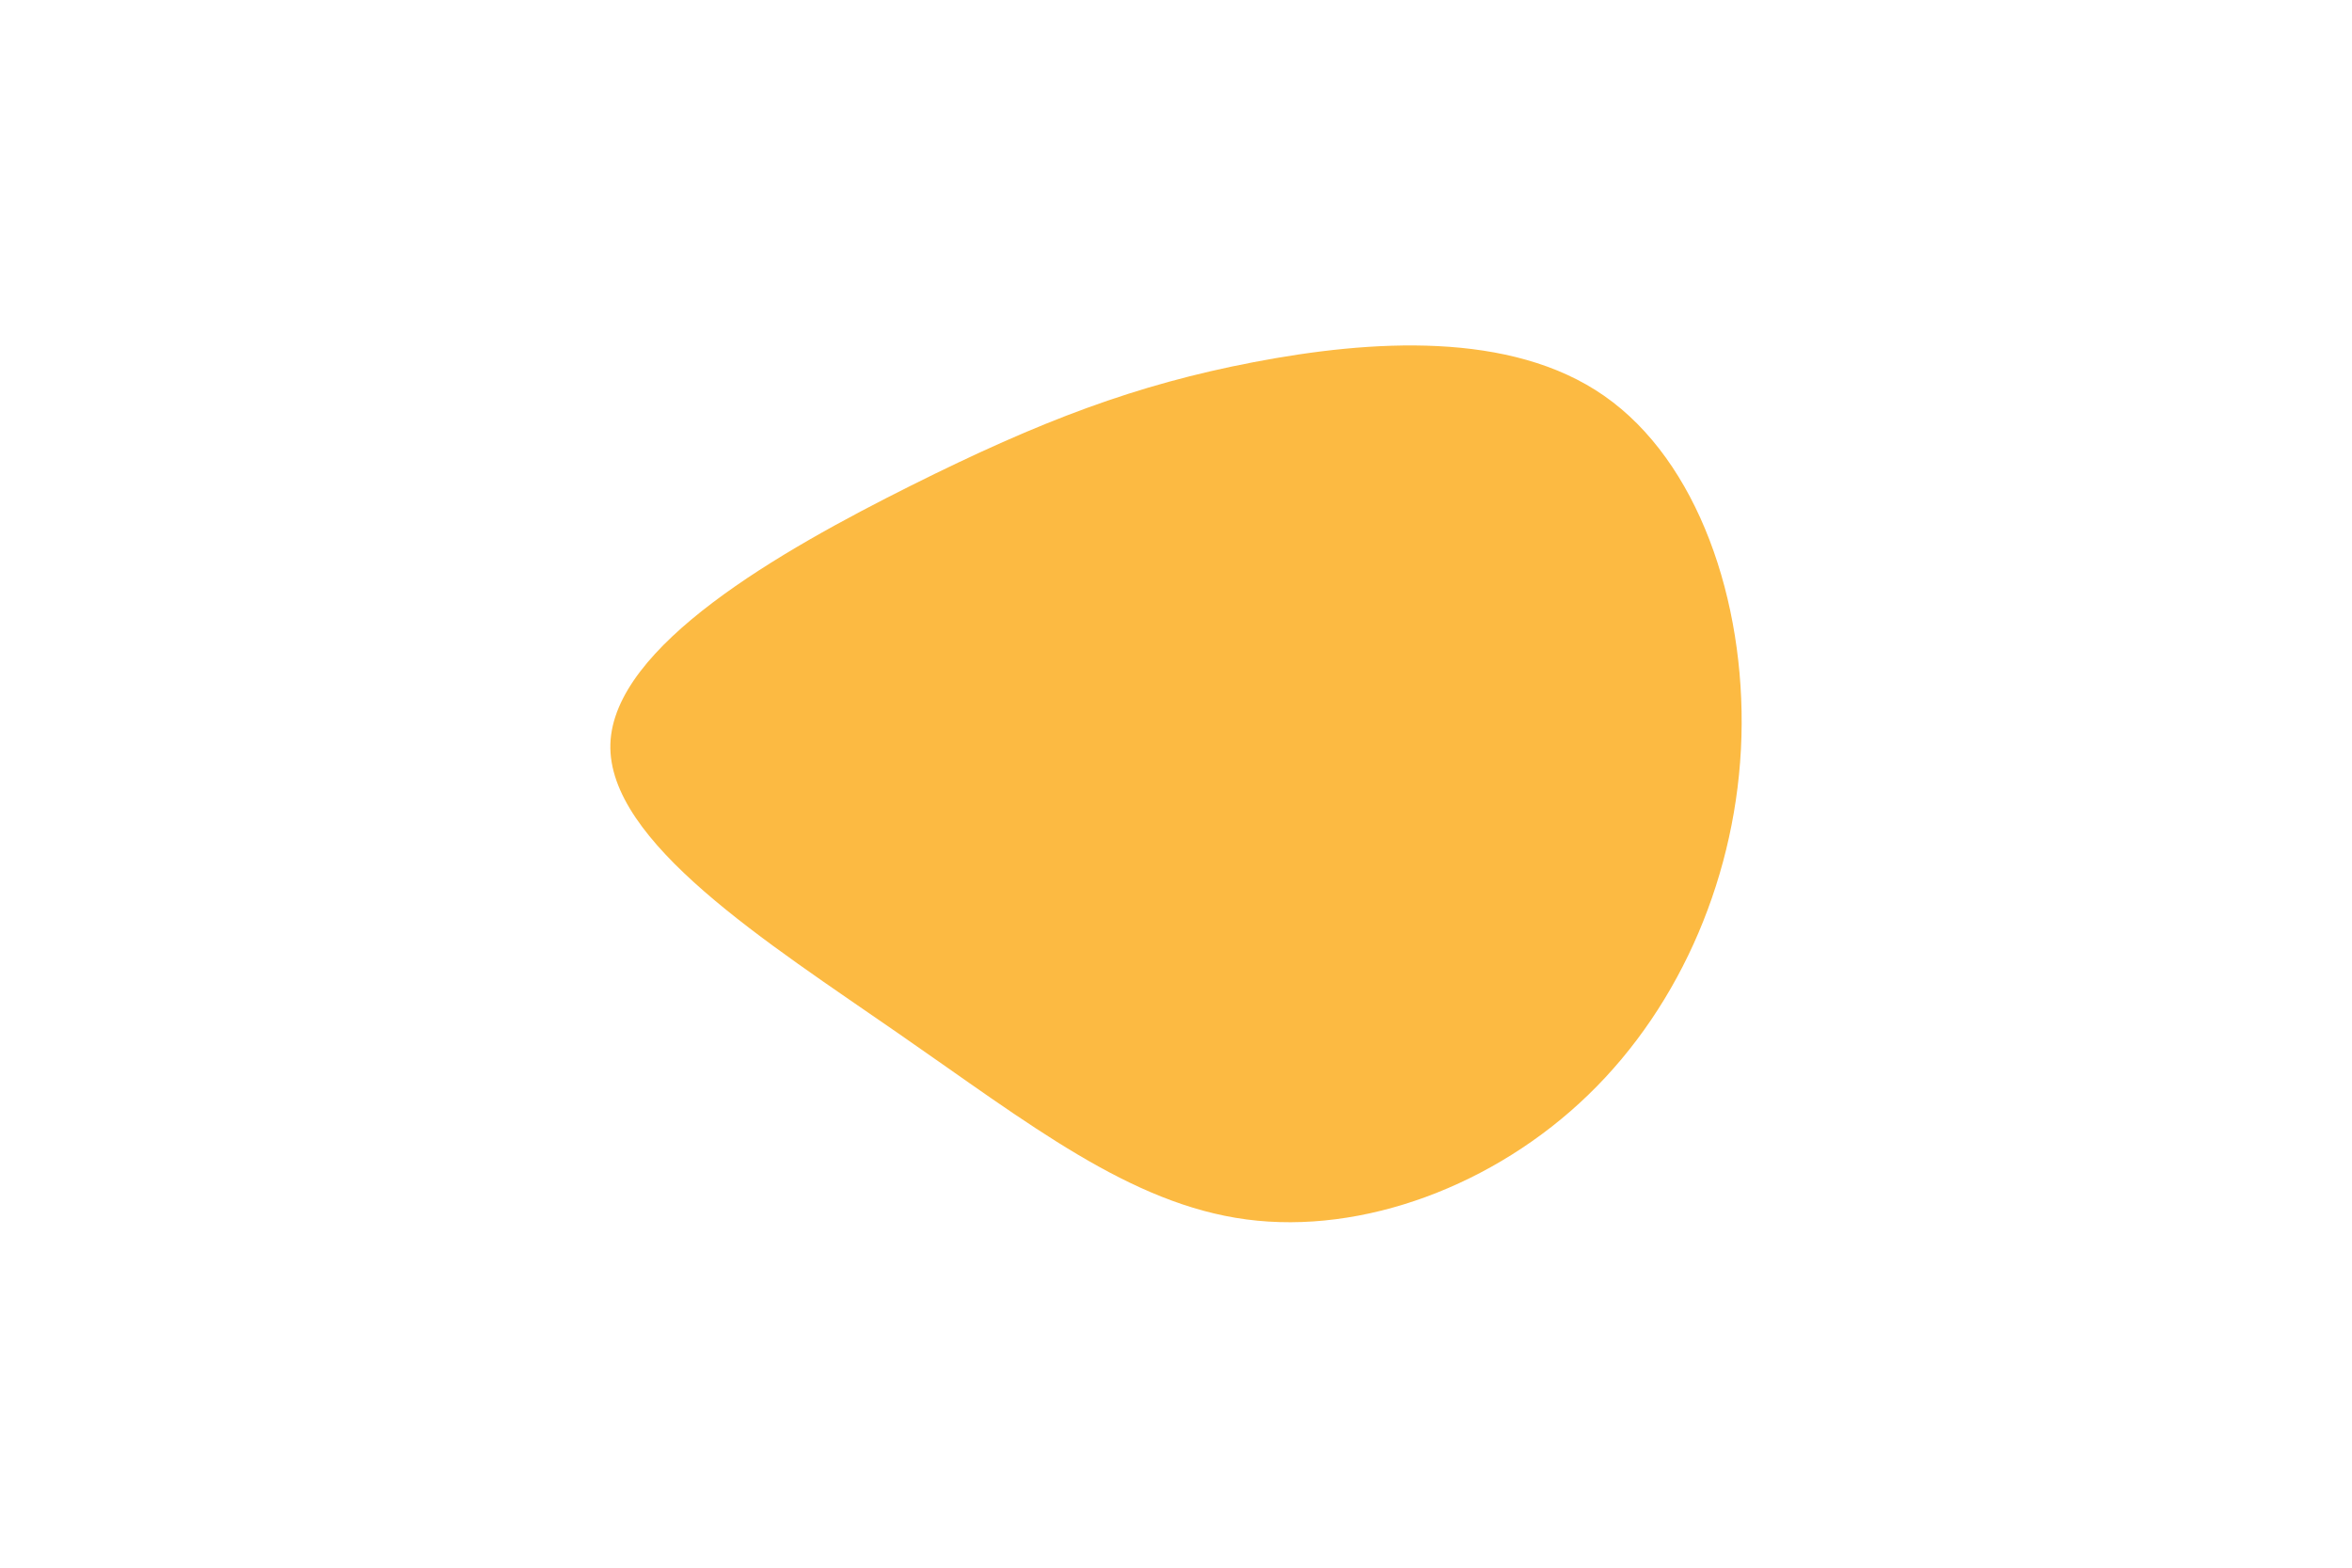 <svg height="600" viewBox="0 0 900 600" width="900" xmlns="http://www.w3.org/2000/svg"><path d="m142.8-132c35.9 25 54 78.5 52.5 130.5-1.5 51.9-22.8 102.4-58.6 137-35.8 34.7-86.3 53.6-130.8 47.7-44.6-5.9-83.2-36.6-133.2-71.2-50-34.7-111.4-73.3-110.2-110.8s64.9-73.8 114.9-98.8 86.3-38.7 131.2-47.3 98.4-12.1 134.2 12.9" fill="#fcba42" transform="translate(471.066 283.518)"/></svg>